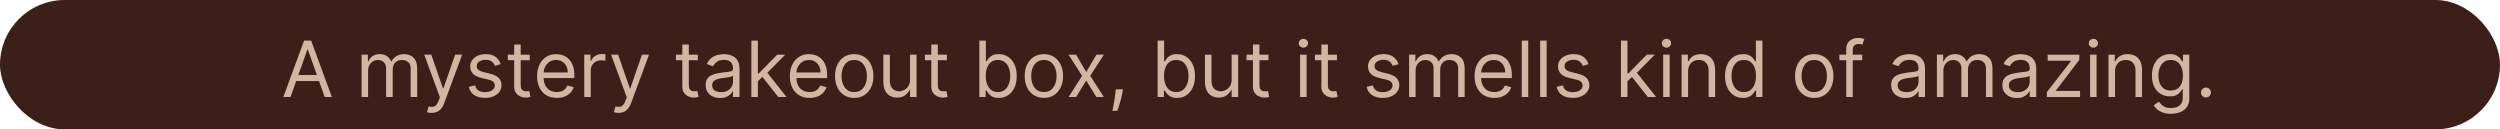 <svg width="773" height="40" viewBox="0 0 773 40" fill="none" xmlns="http://www.w3.org/2000/svg">
<rect x="1" y="1" width="771" height="38" rx="19" fill="#3D1F1A" stroke="#3D1F1A" stroke-width="2"/>
<path d="M89.829 30H87.614L94.023 12.546H96.204L102.614 30H100.398L95.182 15.307H95.046L89.829 30ZM90.648 23.182H99.579V25.057H90.648V23.182ZM111.81 30V16.909H113.753V18.954H113.923C114.196 18.256 114.636 17.713 115.244 17.327C115.852 16.935 116.582 16.739 117.435 16.739C118.298 16.739 119.017 16.935 119.591 17.327C120.17 17.713 120.622 18.256 120.946 18.954H121.082C121.418 18.278 121.92 17.741 122.591 17.344C123.261 16.94 124.065 16.739 125.003 16.739C126.173 16.739 127.131 17.105 127.875 17.838C128.619 18.565 128.991 19.699 128.991 21.239V30H126.98V21.239C126.98 20.273 126.716 19.582 126.188 19.168C125.659 18.753 125.037 18.546 124.321 18.546C123.401 18.546 122.688 18.824 122.182 19.381C121.676 19.932 121.423 20.631 121.423 21.477V30H119.378V21.034C119.378 20.29 119.136 19.69 118.653 19.236C118.17 18.776 117.548 18.546 116.787 18.546C116.264 18.546 115.776 18.685 115.321 18.963C114.872 19.241 114.509 19.628 114.23 20.122C113.957 20.611 113.821 21.176 113.821 21.818V30H111.81ZM133.496 34.909C133.155 34.909 132.851 34.881 132.584 34.824C132.317 34.773 132.132 34.722 132.03 34.67L132.541 32.898C133.03 33.023 133.462 33.068 133.837 33.034C134.212 33 134.544 32.832 134.834 32.531C135.129 32.236 135.399 31.756 135.643 31.091L136.018 30.068L131.178 16.909H133.359L136.973 27.341H137.109L140.723 16.909H142.905L137.348 31.909C137.098 32.585 136.788 33.145 136.419 33.588C136.05 34.037 135.621 34.369 135.132 34.585C134.649 34.801 134.104 34.909 133.496 34.909ZM154.832 19.841L153.026 20.352C152.912 20.051 152.744 19.759 152.523 19.474C152.307 19.185 152.011 18.946 151.636 18.759C151.261 18.571 150.781 18.477 150.196 18.477C149.395 18.477 148.727 18.662 148.193 19.031C147.665 19.395 147.401 19.858 147.401 20.421C147.401 20.921 147.582 21.315 147.946 21.605C148.31 21.895 148.878 22.136 149.651 22.329L151.594 22.807C152.764 23.091 153.636 23.526 154.21 24.111C154.784 24.69 155.071 25.438 155.071 26.352C155.071 27.102 154.855 27.773 154.423 28.364C153.997 28.954 153.401 29.421 152.634 29.761C151.866 30.102 150.974 30.273 149.957 30.273C148.622 30.273 147.517 29.983 146.642 29.403C145.767 28.824 145.213 27.977 144.98 26.864L146.889 26.386C147.071 27.091 147.415 27.619 147.92 27.972C148.432 28.324 149.099 28.5 149.923 28.5C150.861 28.5 151.605 28.301 152.156 27.903C152.713 27.5 152.991 27.017 152.991 26.454C152.991 26 152.832 25.619 152.514 25.312C152.196 25 151.707 24.767 151.048 24.614L148.866 24.102C147.668 23.818 146.787 23.378 146.224 22.781C145.668 22.179 145.389 21.426 145.389 20.523C145.389 19.784 145.597 19.131 146.011 18.562C146.432 17.994 147.003 17.548 147.724 17.224C148.452 16.901 149.276 16.739 150.196 16.739C151.491 16.739 152.509 17.023 153.247 17.591C153.991 18.159 154.52 18.909 154.832 19.841ZM163.792 16.909V18.614H157.008V16.909H163.792ZM158.985 13.773H160.996V26.25C160.996 26.818 161.079 27.244 161.244 27.528C161.414 27.807 161.63 27.994 161.891 28.091C162.158 28.182 162.44 28.227 162.735 28.227C162.957 28.227 163.138 28.216 163.281 28.193C163.423 28.165 163.536 28.142 163.621 28.125L164.031 29.932C163.894 29.983 163.704 30.034 163.46 30.085C163.215 30.142 162.906 30.171 162.531 30.171C161.962 30.171 161.406 30.048 160.86 29.804C160.32 29.56 159.871 29.188 159.513 28.688C159.161 28.188 158.985 27.557 158.985 26.796V13.773ZM172.165 30.273C170.904 30.273 169.816 29.994 168.901 29.438C167.992 28.875 167.29 28.091 166.796 27.085C166.308 26.074 166.063 24.898 166.063 23.557C166.063 22.216 166.308 21.034 166.796 20.011C167.29 18.983 167.978 18.182 168.859 17.608C169.745 17.028 170.779 16.739 171.961 16.739C172.643 16.739 173.316 16.852 173.981 17.079C174.646 17.307 175.251 17.676 175.796 18.188C176.342 18.693 176.776 19.364 177.1 20.199C177.424 21.034 177.586 22.062 177.586 23.284V24.136H167.495V22.398H175.54C175.54 21.659 175.393 21 175.097 20.421C174.808 19.841 174.393 19.384 173.853 19.048C173.319 18.713 172.688 18.546 171.961 18.546C171.16 18.546 170.467 18.744 169.881 19.142C169.302 19.534 168.856 20.046 168.543 20.676C168.231 21.307 168.075 21.983 168.075 22.704V23.864C168.075 24.852 168.245 25.69 168.586 26.378C168.933 27.06 169.413 27.579 170.026 27.938C170.64 28.29 171.353 28.466 172.165 28.466C172.694 28.466 173.171 28.392 173.597 28.244C174.029 28.091 174.401 27.864 174.714 27.562C175.026 27.256 175.268 26.875 175.438 26.421L177.381 26.966C177.177 27.625 176.833 28.204 176.35 28.704C175.867 29.199 175.271 29.585 174.56 29.864C173.85 30.136 173.052 30.273 172.165 30.273ZM180.646 30V16.909H182.589V18.886H182.725C182.964 18.239 183.396 17.713 184.021 17.31C184.646 16.906 185.35 16.704 186.134 16.704C186.282 16.704 186.467 16.707 186.688 16.713C186.91 16.719 187.077 16.727 187.191 16.739V18.784C187.123 18.767 186.967 18.741 186.722 18.707C186.484 18.668 186.231 18.648 185.964 18.648C185.327 18.648 184.759 18.781 184.259 19.048C183.765 19.31 183.373 19.673 183.083 20.139C182.799 20.599 182.657 21.125 182.657 21.716V30H180.646ZM191.269 34.909C190.928 34.909 190.624 34.881 190.357 34.824C190.09 34.773 189.906 34.722 189.803 34.67L190.315 32.898C190.803 33.023 191.235 33.068 191.61 33.034C191.985 33 192.317 32.832 192.607 32.531C192.903 32.236 193.173 31.756 193.417 31.091L193.792 30.068L188.951 16.909H191.133L194.746 27.341H194.883L198.496 16.909H200.678L195.121 31.909C194.871 32.585 194.562 33.145 194.192 33.588C193.823 34.037 193.394 34.369 192.906 34.585C192.423 34.801 191.877 34.909 191.269 34.909ZM215.776 16.909V18.614H208.992V16.909H215.776ZM210.969 13.773H212.981V26.25C212.981 26.818 213.063 27.244 213.228 27.528C213.398 27.807 213.614 27.994 213.876 28.091C214.143 28.182 214.424 28.227 214.719 28.227C214.941 28.227 215.123 28.216 215.265 28.193C215.407 28.165 215.521 28.142 215.606 28.125L216.015 29.932C215.879 29.983 215.688 30.034 215.444 30.085C215.2 30.142 214.89 30.171 214.515 30.171C213.947 30.171 213.39 30.048 212.844 29.804C212.305 29.56 211.856 29.188 211.498 28.688C211.146 28.188 210.969 27.557 210.969 26.796V13.773ZM222.654 30.307C221.825 30.307 221.072 30.151 220.396 29.838C219.719 29.52 219.183 29.062 218.785 28.466C218.387 27.864 218.188 27.136 218.188 26.284C218.188 25.534 218.336 24.926 218.631 24.46C218.927 23.989 219.322 23.619 219.816 23.352C220.31 23.085 220.856 22.886 221.452 22.756C222.055 22.619 222.66 22.511 223.268 22.432C224.063 22.329 224.708 22.253 225.202 22.202C225.702 22.145 226.066 22.051 226.293 21.921C226.526 21.79 226.643 21.562 226.643 21.239V21.171C226.643 20.329 226.413 19.676 225.952 19.21C225.498 18.744 224.808 18.511 223.881 18.511C222.921 18.511 222.168 18.722 221.623 19.142C221.077 19.562 220.694 20.011 220.472 20.489L218.563 19.807C218.904 19.011 219.359 18.392 219.927 17.949C220.501 17.5 221.126 17.188 221.802 17.011C222.484 16.829 223.154 16.739 223.813 16.739C224.234 16.739 224.717 16.79 225.262 16.892C225.813 16.989 226.344 17.19 226.856 17.497C227.373 17.804 227.802 18.267 228.143 18.886C228.484 19.506 228.654 20.335 228.654 21.375V30H226.643V28.227H226.54C226.404 28.511 226.177 28.815 225.859 29.139C225.54 29.463 225.117 29.739 224.589 29.966C224.06 30.193 223.415 30.307 222.654 30.307ZM222.961 28.5C223.756 28.5 224.427 28.344 224.972 28.031C225.523 27.719 225.938 27.315 226.217 26.821C226.501 26.327 226.643 25.807 226.643 25.261V23.421C226.558 23.523 226.37 23.616 226.08 23.702C225.796 23.781 225.467 23.852 225.092 23.915C224.722 23.972 224.362 24.023 224.009 24.068C223.663 24.108 223.381 24.142 223.165 24.171C222.643 24.239 222.154 24.349 221.7 24.503C221.251 24.651 220.887 24.875 220.609 25.176C220.336 25.472 220.2 25.875 220.2 26.386C220.2 27.085 220.458 27.614 220.975 27.972C221.498 28.324 222.16 28.5 222.961 28.5ZM234.2 25.227L234.166 22.739H234.575L240.303 16.909H242.791L236.689 23.079H236.518L234.2 25.227ZM232.325 30V12.546H234.337V30H232.325ZM240.643 30L235.53 23.523L236.962 22.125L243.2 30H240.643ZM250.33 30.273C249.068 30.273 247.98 29.994 247.065 29.438C246.156 28.875 245.455 28.091 244.96 27.085C244.472 26.074 244.227 24.898 244.227 23.557C244.227 22.216 244.472 21.034 244.96 20.011C245.455 18.983 246.142 18.182 247.023 17.608C247.909 17.028 248.943 16.739 250.125 16.739C250.807 16.739 251.48 16.852 252.145 17.079C252.81 17.307 253.415 17.676 253.96 18.188C254.506 18.693 254.94 19.364 255.264 20.199C255.588 21.034 255.75 22.062 255.75 23.284V24.136H245.659V22.398H253.705C253.705 21.659 253.557 21 253.261 20.421C252.972 19.841 252.557 19.384 252.017 19.048C251.483 18.713 250.852 18.546 250.125 18.546C249.324 18.546 248.631 18.744 248.045 19.142C247.466 19.534 247.02 20.046 246.707 20.676C246.395 21.307 246.239 21.983 246.239 22.704V23.864C246.239 24.852 246.409 25.69 246.75 26.378C247.097 27.06 247.577 27.579 248.19 27.938C248.804 28.29 249.517 28.466 250.33 28.466C250.858 28.466 251.335 28.392 251.761 28.244C252.193 28.091 252.565 27.864 252.878 27.562C253.19 27.256 253.432 26.875 253.602 26.421L255.545 26.966C255.341 27.625 254.997 28.204 254.514 28.704C254.031 29.199 253.435 29.585 252.724 29.864C252.014 30.136 251.216 30.273 250.33 30.273ZM264.128 30.273C262.946 30.273 261.909 29.991 261.017 29.429C260.131 28.866 259.438 28.079 258.938 27.068C258.443 26.057 258.196 24.875 258.196 23.523C258.196 22.159 258.443 20.969 258.938 19.952C259.438 18.935 260.131 18.145 261.017 17.582C261.909 17.02 262.946 16.739 264.128 16.739C265.31 16.739 266.344 17.02 267.23 17.582C268.122 18.145 268.815 18.935 269.31 19.952C269.81 20.969 270.06 22.159 270.06 23.523C270.06 24.875 269.81 26.057 269.31 27.068C268.815 28.079 268.122 28.866 267.23 29.429C266.344 29.991 265.31 30.273 264.128 30.273ZM264.128 28.466C265.026 28.466 265.764 28.236 266.344 27.776C266.923 27.315 267.352 26.71 267.631 25.96C267.909 25.21 268.048 24.398 268.048 23.523C268.048 22.648 267.909 21.832 267.631 21.077C267.352 20.321 266.923 19.71 266.344 19.244C265.764 18.778 265.026 18.546 264.128 18.546C263.23 18.546 262.491 18.778 261.912 19.244C261.332 19.71 260.903 20.321 260.625 21.077C260.347 21.832 260.207 22.648 260.207 23.523C260.207 24.398 260.347 25.21 260.625 25.96C260.903 26.71 261.332 27.315 261.912 27.776C262.491 28.236 263.23 28.466 264.128 28.466ZM281.38 24.648V16.909H283.391V30H281.38V27.784H281.244C280.937 28.449 280.46 29.014 279.812 29.48C279.164 29.94 278.346 30.171 277.357 30.171C276.539 30.171 275.812 29.991 275.175 29.634C274.539 29.27 274.039 28.724 273.675 27.997C273.312 27.264 273.13 26.341 273.13 25.227V16.909H275.141V25.091C275.141 26.046 275.408 26.807 275.942 27.375C276.482 27.943 277.17 28.227 278.005 28.227C278.505 28.227 279.013 28.099 279.531 27.844C280.053 27.588 280.491 27.196 280.843 26.668C281.201 26.139 281.38 25.466 281.38 24.648ZM292.768 16.909V18.614H285.984V16.909H292.768ZM287.962 13.773H289.973V26.25C289.973 26.818 290.055 27.244 290.22 27.528C290.391 27.807 290.607 27.994 290.868 28.091C291.135 28.182 291.416 28.227 291.712 28.227C291.933 28.227 292.115 28.216 292.257 28.193C292.399 28.165 292.513 28.142 292.598 28.125L293.007 29.932C292.871 29.983 292.68 30.034 292.436 30.085C292.192 30.142 291.882 30.171 291.507 30.171C290.939 30.171 290.382 30.048 289.837 29.804C289.297 29.56 288.848 29.188 288.49 28.688C288.138 28.188 287.962 27.557 287.962 26.796V13.773ZM302.817 30V12.546H304.828V18.989H304.999C305.146 18.761 305.351 18.472 305.612 18.119C305.879 17.761 306.26 17.443 306.754 17.165C307.254 16.881 307.93 16.739 308.783 16.739C309.885 16.739 310.857 17.014 311.697 17.565C312.538 18.116 313.195 18.898 313.666 19.909C314.138 20.921 314.374 22.114 314.374 23.489C314.374 24.875 314.138 26.077 313.666 27.094C313.195 28.105 312.541 28.889 311.706 29.446C310.871 29.997 309.908 30.273 308.817 30.273C307.976 30.273 307.303 30.134 306.797 29.855C306.291 29.571 305.902 29.25 305.629 28.892C305.357 28.528 305.146 28.227 304.999 27.989H304.76V30H302.817ZM304.794 23.454C304.794 24.443 304.939 25.315 305.229 26.071C305.518 26.821 305.942 27.409 306.499 27.835C307.055 28.256 307.737 28.466 308.544 28.466C309.385 28.466 310.087 28.244 310.649 27.801C311.217 27.352 311.643 26.75 311.928 25.994C312.217 25.233 312.362 24.386 312.362 23.454C312.362 22.534 312.22 21.704 311.936 20.966C311.658 20.222 311.234 19.634 310.666 19.202C310.104 18.764 309.396 18.546 308.544 18.546C307.726 18.546 307.038 18.753 306.482 19.168C305.925 19.577 305.504 20.151 305.22 20.889C304.936 21.622 304.794 22.477 304.794 23.454ZM322.768 30.273C321.587 30.273 320.55 29.991 319.658 29.429C318.771 28.866 318.078 28.079 317.578 27.068C317.084 26.057 316.837 24.875 316.837 23.523C316.837 22.159 317.084 20.969 317.578 19.952C318.078 18.935 318.771 18.145 319.658 17.582C320.55 17.02 321.587 16.739 322.768 16.739C323.95 16.739 324.984 17.02 325.871 17.582C326.763 18.145 327.456 18.935 327.95 19.952C328.45 20.969 328.7 22.159 328.7 23.523C328.7 24.875 328.45 26.057 327.95 27.068C327.456 28.079 326.763 28.866 325.871 29.429C324.984 29.991 323.95 30.273 322.768 30.273ZM322.768 28.466C323.666 28.466 324.405 28.236 324.984 27.776C325.564 27.315 325.993 26.71 326.271 25.96C326.55 25.21 326.689 24.398 326.689 23.523C326.689 22.648 326.55 21.832 326.271 21.077C325.993 20.321 325.564 19.71 324.984 19.244C324.405 18.778 323.666 18.546 322.768 18.546C321.871 18.546 321.132 18.778 320.553 19.244C319.973 19.71 319.544 20.321 319.266 21.077C318.987 21.832 318.848 22.648 318.848 23.523C318.848 24.398 318.987 25.21 319.266 25.96C319.544 26.71 319.973 27.315 320.553 27.776C321.132 28.236 321.871 28.466 322.768 28.466ZM332.732 16.909L335.868 22.261L339.004 16.909H341.322L337.095 23.454L341.322 30H339.004L335.868 24.921L332.732 30H330.413L334.572 23.454L330.413 16.909H332.732ZM347.192 27.614L347.056 28.534C346.96 29.182 346.812 29.875 346.613 30.614C346.42 31.352 346.218 32.048 346.008 32.702C345.798 33.355 345.624 33.875 345.488 34.261H343.954C344.028 33.898 344.124 33.418 344.244 32.821C344.363 32.224 344.482 31.557 344.602 30.818C344.727 30.085 344.829 29.335 344.908 28.568L345.011 27.614H347.192ZM357.942 30V12.546H359.953V18.989H360.124C360.271 18.761 360.476 18.472 360.737 18.119C361.004 17.761 361.385 17.443 361.879 17.165C362.379 16.881 363.055 16.739 363.908 16.739C365.01 16.739 365.982 17.014 366.822 17.565C367.663 18.116 368.32 18.898 368.791 19.909C369.263 20.921 369.499 22.114 369.499 23.489C369.499 24.875 369.263 26.077 368.791 27.094C368.32 28.105 367.666 28.889 366.831 29.446C365.996 29.997 365.033 30.273 363.942 30.273C363.101 30.273 362.428 30.134 361.922 29.855C361.416 29.571 361.027 29.25 360.754 28.892C360.482 28.528 360.271 28.227 360.124 27.989H359.885V30H357.942ZM359.919 23.454C359.919 24.443 360.064 25.315 360.354 26.071C360.643 26.821 361.067 27.409 361.624 27.835C362.18 28.256 362.862 28.466 363.669 28.466C364.51 28.466 365.212 28.244 365.774 27.801C366.342 27.352 366.768 26.75 367.053 25.994C367.342 25.233 367.487 24.386 367.487 23.454C367.487 22.534 367.345 21.704 367.061 20.966C366.783 20.222 366.359 19.634 365.791 19.202C365.229 18.764 364.521 18.546 363.669 18.546C362.851 18.546 362.163 18.753 361.607 19.168C361.05 19.577 360.629 20.151 360.345 20.889C360.061 21.622 359.919 22.477 359.919 23.454ZM380.825 24.648V16.909H382.837V30H380.825V27.784H380.689C380.382 28.449 379.905 29.014 379.257 29.48C378.609 29.94 377.791 30.171 376.803 30.171C375.984 30.171 375.257 29.991 374.621 29.634C373.984 29.27 373.484 28.724 373.121 27.997C372.757 27.264 372.575 26.341 372.575 25.227V16.909H374.587V25.091C374.587 26.046 374.854 26.807 375.388 27.375C375.928 27.943 376.615 28.227 377.45 28.227C377.95 28.227 378.459 28.099 378.976 27.844C379.499 27.588 379.936 27.196 380.288 26.668C380.646 26.139 380.825 25.466 380.825 24.648ZM392.214 16.909V18.614H385.43V16.909H392.214ZM387.407 13.773H389.418V26.25C389.418 26.818 389.501 27.244 389.665 27.528C389.836 27.807 390.052 27.994 390.313 28.091C390.58 28.182 390.862 28.227 391.157 28.227C391.379 28.227 391.56 28.216 391.702 28.193C391.844 28.165 391.958 28.142 392.043 28.125L392.452 29.932C392.316 29.983 392.126 30.034 391.881 30.085C391.637 30.142 391.327 30.171 390.952 30.171C390.384 30.171 389.827 30.048 389.282 29.804C388.742 29.56 388.293 29.188 387.935 28.688C387.583 28.188 387.407 27.557 387.407 26.796V13.773ZM401.989 30V16.909H404.001V30H401.989ZM403.012 14.727C402.62 14.727 402.282 14.594 401.998 14.327C401.719 14.06 401.58 13.739 401.58 13.364C401.58 12.989 401.719 12.668 401.998 12.401C402.282 12.133 402.62 12 403.012 12C403.404 12 403.739 12.133 404.018 12.401C404.302 12.668 404.444 12.989 404.444 13.364C404.444 13.739 404.302 14.06 404.018 14.327C403.739 14.594 403.404 14.727 403.012 14.727ZM413.378 16.909V18.614H406.594V16.909H413.378ZM408.571 13.773H410.582V26.25C410.582 26.818 410.665 27.244 410.83 27.528C411 27.807 411.216 27.994 411.477 28.091C411.744 28.182 412.026 28.227 412.321 28.227C412.543 28.227 412.724 28.216 412.866 28.193C413.009 28.165 413.122 28.142 413.207 28.125L413.616 29.932C413.48 29.983 413.29 30.034 413.045 30.085C412.801 30.142 412.491 30.171 412.116 30.171C411.548 30.171 410.991 30.048 410.446 29.804C409.906 29.56 409.457 29.188 409.099 28.688C408.747 28.188 408.571 27.557 408.571 26.796V13.773ZM432.426 19.841L430.619 20.352C430.506 20.051 430.338 19.759 430.116 19.474C429.901 19.185 429.605 18.946 429.23 18.759C428.855 18.571 428.375 18.477 427.79 18.477C426.989 18.477 426.321 18.662 425.787 19.031C425.259 19.395 424.994 19.858 424.994 20.421C424.994 20.921 425.176 21.315 425.54 21.605C425.903 21.895 426.472 22.136 427.244 22.329L429.188 22.807C430.358 23.091 431.23 23.526 431.804 24.111C432.378 24.69 432.665 25.438 432.665 26.352C432.665 27.102 432.449 27.773 432.017 28.364C431.591 28.954 430.994 29.421 430.227 29.761C429.46 30.102 428.568 30.273 427.551 30.273C426.216 30.273 425.111 29.983 424.236 29.403C423.361 28.824 422.807 27.977 422.574 26.864L424.483 26.386C424.665 27.091 425.009 27.619 425.514 27.972C426.026 28.324 426.693 28.5 427.517 28.5C428.455 28.5 429.199 28.301 429.75 27.903C430.307 27.5 430.585 27.017 430.585 26.454C430.585 26 430.426 25.619 430.108 25.312C429.79 25 429.301 24.767 428.642 24.614L426.46 24.102C425.261 23.818 424.381 23.378 423.818 22.781C423.261 22.179 422.983 21.426 422.983 20.523C422.983 19.784 423.19 19.131 423.605 18.562C424.026 17.994 424.597 17.548 425.318 17.224C426.045 16.901 426.869 16.739 427.79 16.739C429.085 16.739 430.102 17.023 430.841 17.591C431.585 18.159 432.114 18.909 432.426 19.841ZM435.692 30V16.909H437.636V18.954H437.806C438.079 18.256 438.519 17.713 439.127 17.327C439.735 16.935 440.465 16.739 441.317 16.739C442.181 16.739 442.9 16.935 443.474 17.327C444.053 17.713 444.505 18.256 444.829 18.954H444.965C445.3 18.278 445.803 17.741 446.474 17.344C447.144 16.94 447.948 16.739 448.886 16.739C450.056 16.739 451.013 17.105 451.758 17.838C452.502 18.565 452.874 19.699 452.874 21.239V30H450.863V21.239C450.863 20.273 450.599 19.582 450.07 19.168C449.542 18.753 448.92 18.546 448.204 18.546C447.283 18.546 446.57 18.824 446.065 19.381C445.559 19.932 445.306 20.631 445.306 21.477V30H443.261V21.034C443.261 20.29 443.019 19.69 442.536 19.236C442.053 18.776 441.431 18.546 440.67 18.546C440.147 18.546 439.658 18.685 439.204 18.963C438.755 19.241 438.391 19.628 438.113 20.122C437.84 20.611 437.704 21.176 437.704 21.818V30H435.692ZM462.04 30.273C460.779 30.273 459.691 29.994 458.776 29.438C457.867 28.875 457.165 28.091 456.671 27.085C456.183 26.074 455.938 24.898 455.938 23.557C455.938 22.216 456.183 21.034 456.671 20.011C457.165 18.983 457.853 18.182 458.734 17.608C459.62 17.028 460.654 16.739 461.836 16.739C462.518 16.739 463.191 16.852 463.856 17.079C464.521 17.307 465.126 17.676 465.671 18.188C466.217 18.693 466.651 19.364 466.975 20.199C467.299 21.034 467.461 22.062 467.461 23.284V24.136H457.37V22.398H465.415C465.415 21.659 465.268 21 464.972 20.421C464.683 19.841 464.268 19.384 463.728 19.048C463.194 18.713 462.563 18.546 461.836 18.546C461.035 18.546 460.342 18.744 459.756 19.142C459.177 19.534 458.731 20.046 458.418 20.676C458.106 21.307 457.95 21.983 457.95 22.704V23.864C457.95 24.852 458.12 25.69 458.461 26.378C458.808 27.06 459.288 27.579 459.901 27.938C460.515 28.29 461.228 28.466 462.04 28.466C462.569 28.466 463.046 28.392 463.472 28.244C463.904 28.091 464.276 27.864 464.589 27.562C464.901 27.256 465.143 26.875 465.313 26.421L467.256 26.966C467.052 27.625 466.708 28.204 466.225 28.704C465.742 29.199 465.146 29.585 464.435 29.864C463.725 30.136 462.927 30.273 462.04 30.273ZM472.532 12.546V30H470.521V12.546H472.532ZM478.227 12.546V30H476.216V12.546H478.227ZM491.184 19.841L489.377 20.352C489.263 20.051 489.096 19.759 488.874 19.474C488.658 19.185 488.363 18.946 487.988 18.759C487.613 18.571 487.133 18.477 486.548 18.477C485.746 18.477 485.079 18.662 484.545 19.031C484.016 19.395 483.752 19.858 483.752 20.421C483.752 20.921 483.934 21.315 484.298 21.605C484.661 21.895 485.229 22.136 486.002 22.329L487.945 22.807C489.116 23.091 489.988 23.526 490.562 24.111C491.136 24.69 491.423 25.438 491.423 26.352C491.423 27.102 491.207 27.773 490.775 28.364C490.349 28.954 489.752 29.421 488.985 29.761C488.218 30.102 487.326 30.273 486.309 30.273C484.974 30.273 483.869 29.983 482.994 29.403C482.119 28.824 481.565 27.977 481.332 26.864L483.241 26.386C483.423 27.091 483.766 27.619 484.272 27.972C484.783 28.324 485.451 28.5 486.275 28.5C487.212 28.5 487.957 28.301 488.508 27.903C489.065 27.5 489.343 27.017 489.343 26.454C489.343 26 489.184 25.619 488.866 25.312C488.548 25 488.059 24.767 487.4 24.614L485.218 24.102C484.019 23.818 483.138 23.378 482.576 22.781C482.019 22.179 481.741 21.426 481.741 20.523C481.741 19.784 481.948 19.131 482.363 18.562C482.783 17.994 483.354 17.548 484.076 17.224C484.803 16.901 485.627 16.739 486.548 16.739C487.843 16.739 488.86 17.023 489.599 17.591C490.343 18.159 490.871 18.909 491.184 19.841ZM503.075 25.227L503.041 22.739H503.45L509.178 16.909H511.666L505.564 23.079H505.393L503.075 25.227ZM501.2 30V12.546H503.212V30H501.2ZM509.518 30L504.405 23.523L505.837 22.125L512.075 30H509.518ZM514.255 30V16.909H516.266V30H514.255ZM515.278 14.727C514.886 14.727 514.548 14.594 514.263 14.327C513.985 14.06 513.846 13.739 513.846 13.364C513.846 12.989 513.985 12.668 514.263 12.401C514.548 12.133 514.886 12 515.278 12C515.67 12 516.005 12.133 516.283 12.401C516.567 12.668 516.71 12.989 516.71 13.364C516.71 13.739 516.567 14.06 516.283 14.327C516.005 14.594 515.67 14.727 515.278 14.727ZM521.962 22.125V30H519.95V16.909H521.893V18.954H522.064C522.371 18.29 522.837 17.756 523.462 17.352C524.087 16.943 524.893 16.739 525.882 16.739C526.768 16.739 527.544 16.921 528.209 17.284C528.874 17.642 529.391 18.188 529.76 18.921C530.129 19.648 530.314 20.568 530.314 21.682V30H528.303V21.818C528.303 20.79 528.036 19.989 527.501 19.415C526.967 18.835 526.234 18.546 525.303 18.546C524.661 18.546 524.087 18.685 523.581 18.963C523.081 19.241 522.686 19.648 522.396 20.182C522.107 20.716 521.962 21.364 521.962 22.125ZM538.933 30.273C537.842 30.273 536.879 29.997 536.043 29.446C535.208 28.889 534.555 28.105 534.083 27.094C533.612 26.077 533.376 24.875 533.376 23.489C533.376 22.114 533.612 20.921 534.083 19.909C534.555 18.898 535.211 18.116 536.052 17.565C536.893 17.014 537.864 16.739 538.967 16.739C539.819 16.739 540.492 16.881 540.987 17.165C541.487 17.443 541.867 17.761 542.129 18.119C542.396 18.472 542.603 18.761 542.751 18.989H542.921V12.546H544.933V30H542.989V27.989H542.751C542.603 28.227 542.393 28.528 542.12 28.892C541.847 29.25 541.458 29.571 540.952 29.855C540.447 30.134 539.773 30.273 538.933 30.273ZM539.205 28.466C540.012 28.466 540.694 28.256 541.251 27.835C541.808 27.409 542.231 26.821 542.521 26.071C542.81 25.315 542.955 24.443 542.955 23.454C542.955 22.477 542.813 21.622 542.529 20.889C542.245 20.151 541.825 19.577 541.268 19.168C540.711 18.753 540.023 18.546 539.205 18.546C538.353 18.546 537.643 18.764 537.075 19.202C536.512 19.634 536.089 20.222 535.805 20.966C535.526 21.704 535.387 22.534 535.387 23.454C535.387 24.386 535.529 25.233 535.813 25.994C536.103 26.75 536.529 27.352 537.092 27.801C537.66 28.244 538.364 28.466 539.205 28.466ZM560.964 30.273C559.782 30.273 558.745 29.991 557.853 29.429C556.967 28.866 556.273 28.079 555.773 27.068C555.279 26.057 555.032 24.875 555.032 23.523C555.032 22.159 555.279 20.969 555.773 19.952C556.273 18.935 556.967 18.145 557.853 17.582C558.745 17.02 559.782 16.739 560.964 16.739C562.146 16.739 563.18 17.02 564.066 17.582C564.958 18.145 565.651 18.935 566.146 19.952C566.646 20.969 566.896 22.159 566.896 23.523C566.896 24.875 566.646 26.057 566.146 27.068C565.651 28.079 564.958 28.866 564.066 29.429C563.18 29.991 562.146 30.273 560.964 30.273ZM560.964 28.466C561.862 28.466 562.6 28.236 563.18 27.776C563.759 27.315 564.188 26.71 564.467 25.96C564.745 25.21 564.884 24.398 564.884 23.523C564.884 22.648 564.745 21.832 564.467 21.077C564.188 20.321 563.759 19.71 563.18 19.244C562.6 18.778 561.862 18.546 560.964 18.546C560.066 18.546 559.327 18.778 558.748 19.244C558.168 19.71 557.739 20.321 557.461 21.077C557.183 21.832 557.043 22.648 557.043 23.523C557.043 24.398 557.183 25.21 557.461 25.96C557.739 26.71 558.168 27.315 558.748 27.776C559.327 28.236 560.066 28.466 560.964 28.466ZM575.795 16.909V18.614H568.739V16.909H575.795ZM570.852 30V15.102C570.852 14.352 571.028 13.727 571.381 13.227C571.733 12.727 572.19 12.352 572.753 12.102C573.315 11.852 573.909 11.727 574.534 11.727C575.028 11.727 575.432 11.767 575.744 11.847C576.057 11.926 576.29 12 576.443 12.068L575.864 13.807C575.761 13.773 575.619 13.73 575.438 13.679C575.261 13.628 575.028 13.602 574.739 13.602C574.074 13.602 573.594 13.77 573.298 14.105C573.009 14.44 572.864 14.932 572.864 15.579V30H570.852ZM589.217 30.307C588.387 30.307 587.634 30.151 586.958 29.838C586.282 29.52 585.745 29.062 585.347 28.466C584.95 27.864 584.751 27.136 584.751 26.284C584.751 25.534 584.898 24.926 585.194 24.46C585.489 23.989 585.884 23.619 586.379 23.352C586.873 23.085 587.418 22.886 588.015 22.756C588.617 22.619 589.222 22.511 589.83 22.432C590.626 22.329 591.271 22.253 591.765 22.202C592.265 22.145 592.629 22.051 592.856 21.921C593.089 21.79 593.205 21.562 593.205 21.239V21.171C593.205 20.329 592.975 19.676 592.515 19.21C592.06 18.744 591.37 18.511 590.444 18.511C589.484 18.511 588.731 18.722 588.185 19.142C587.64 19.562 587.256 20.011 587.035 20.489L585.126 19.807C585.467 19.011 585.921 18.392 586.489 17.949C587.063 17.5 587.688 17.188 588.364 17.011C589.046 16.829 589.717 16.739 590.376 16.739C590.796 16.739 591.279 16.79 591.825 16.892C592.376 16.989 592.907 17.19 593.418 17.497C593.935 17.804 594.364 18.267 594.705 18.886C595.046 19.506 595.217 20.335 595.217 21.375V30H593.205V28.227H593.103C592.967 28.511 592.739 28.815 592.421 29.139C592.103 29.463 591.68 29.739 591.151 29.966C590.623 30.193 589.978 30.307 589.217 30.307ZM589.523 28.5C590.319 28.5 590.989 28.344 591.535 28.031C592.086 27.719 592.501 27.315 592.779 26.821C593.063 26.327 593.205 25.807 593.205 25.261V23.421C593.12 23.523 592.933 23.616 592.643 23.702C592.359 23.781 592.029 23.852 591.654 23.915C591.285 23.972 590.924 24.023 590.572 24.068C590.225 24.108 589.944 24.142 589.728 24.171C589.205 24.239 588.717 24.349 588.262 24.503C587.813 24.651 587.45 24.875 587.171 25.176C586.898 25.472 586.762 25.875 586.762 26.386C586.762 27.085 587.021 27.614 587.538 27.972C588.06 28.324 588.722 28.5 589.523 28.5ZM598.888 30V16.909H600.831V18.954H601.001C601.274 18.256 601.714 17.713 602.322 17.327C602.93 16.935 603.661 16.739 604.513 16.739C605.376 16.739 606.095 16.935 606.669 17.327C607.249 17.713 607.7 18.256 608.024 18.954H608.161C608.496 18.278 608.999 17.741 609.669 17.344C610.339 16.94 611.143 16.739 612.081 16.739C613.251 16.739 614.209 17.105 614.953 17.838C615.697 18.565 616.07 19.699 616.07 21.239V30H614.058V21.239C614.058 20.273 613.794 19.582 613.266 19.168C612.737 18.753 612.115 18.546 611.399 18.546C610.479 18.546 609.766 18.824 609.26 19.381C608.754 19.932 608.501 20.631 608.501 21.477V30H606.456V21.034C606.456 20.29 606.214 19.69 605.732 19.236C605.249 18.776 604.626 18.546 603.865 18.546C603.342 18.546 602.854 18.685 602.399 18.963C601.95 19.241 601.587 19.628 601.308 20.122C601.036 20.611 600.899 21.176 600.899 21.818V30H598.888ZM623.599 30.307C622.77 30.307 622.017 30.151 621.341 29.838C620.665 29.52 620.128 29.062 619.73 28.466C619.332 27.864 619.134 27.136 619.134 26.284C619.134 25.534 619.281 24.926 619.577 24.46C619.872 23.989 620.267 23.619 620.761 23.352C621.256 23.085 621.801 22.886 622.398 22.756C623 22.619 623.605 22.511 624.213 22.432C625.009 22.329 625.653 22.253 626.148 22.202C626.648 22.145 627.011 22.051 627.239 21.921C627.472 21.79 627.588 21.562 627.588 21.239V21.171C627.588 20.329 627.358 19.676 626.898 19.21C626.443 18.744 625.753 18.511 624.827 18.511C623.866 18.511 623.114 18.722 622.568 19.142C622.023 19.562 621.639 20.011 621.418 20.489L619.509 19.807C619.849 19.011 620.304 18.392 620.872 17.949C621.446 17.5 622.071 17.188 622.747 17.011C623.429 16.829 624.099 16.739 624.759 16.739C625.179 16.739 625.662 16.79 626.207 16.892C626.759 16.989 627.29 17.19 627.801 17.497C628.318 17.804 628.747 18.267 629.088 18.886C629.429 19.506 629.599 20.335 629.599 21.375V30H627.588V28.227H627.486C627.349 28.511 627.122 28.815 626.804 29.139C626.486 29.463 626.063 29.739 625.534 29.966C625.006 30.193 624.361 30.307 623.599 30.307ZM623.906 28.5C624.702 28.5 625.372 28.344 625.918 28.031C626.469 27.719 626.884 27.315 627.162 26.821C627.446 26.327 627.588 25.807 627.588 25.261V23.421C627.503 23.523 627.315 23.616 627.026 23.702C626.741 23.781 626.412 23.852 626.037 23.915C625.668 23.972 625.307 24.023 624.955 24.068C624.608 24.108 624.327 24.142 624.111 24.171C623.588 24.239 623.099 24.349 622.645 24.503C622.196 24.651 621.832 24.875 621.554 25.176C621.281 25.472 621.145 25.875 621.145 26.386C621.145 27.085 621.403 27.614 621.92 27.972C622.443 28.324 623.105 28.5 623.906 28.5ZM632.896 30V28.466L640.327 18.921V18.784H633.134V16.909H642.918V18.511L635.691 27.989V28.125H643.157V30H632.896ZM646.255 30V16.909H648.266V30H646.255ZM647.278 14.727C646.886 14.727 646.548 14.594 646.263 14.327C645.985 14.06 645.846 13.739 645.846 13.364C645.846 12.989 645.985 12.668 646.263 12.401C646.548 12.133 646.886 12 647.278 12C647.67 12 648.005 12.133 648.283 12.401C648.567 12.668 648.71 12.989 648.71 13.364C648.71 13.739 648.567 14.06 648.283 14.327C648.005 14.594 647.67 14.727 647.278 14.727ZM653.962 22.125V30H651.95V16.909H653.893V18.954H654.064C654.371 18.29 654.837 17.756 655.462 17.352C656.087 16.943 656.893 16.739 657.882 16.739C658.768 16.739 659.544 16.921 660.209 17.284C660.874 17.642 661.391 18.188 661.76 18.921C662.129 19.648 662.314 20.568 662.314 21.682V30H660.303V21.818C660.303 20.79 660.036 19.989 659.501 19.415C658.967 18.835 658.234 18.546 657.303 18.546C656.661 18.546 656.087 18.685 655.581 18.963C655.081 19.241 654.686 19.648 654.396 20.182C654.107 20.716 653.962 21.364 653.962 22.125ZM671.273 35.182C670.302 35.182 669.467 35.057 668.768 34.807C668.069 34.562 667.487 34.239 667.021 33.835C666.56 33.438 666.194 33.011 665.921 32.557L667.523 31.432C667.705 31.671 667.935 31.943 668.214 32.25C668.492 32.562 668.873 32.832 669.356 33.06C669.844 33.293 670.484 33.409 671.273 33.409C672.33 33.409 673.202 33.153 673.89 32.642C674.577 32.131 674.921 31.329 674.921 30.239V27.579H674.751C674.603 27.818 674.393 28.114 674.12 28.466C673.853 28.812 673.467 29.122 672.961 29.395C672.461 29.662 671.785 29.796 670.933 29.796C669.876 29.796 668.927 29.546 668.086 29.046C667.251 28.546 666.589 27.818 666.1 26.864C665.617 25.909 665.376 24.75 665.376 23.386C665.376 22.046 665.612 20.878 666.083 19.884C666.555 18.884 667.211 18.111 668.052 17.565C668.893 17.014 669.864 16.739 670.967 16.739C671.819 16.739 672.495 16.881 672.995 17.165C673.501 17.443 673.887 17.761 674.154 18.119C674.427 18.472 674.637 18.761 674.785 18.989H674.989V16.909H676.933V30.375C676.933 31.5 676.677 32.415 676.165 33.119C675.66 33.83 674.978 34.349 674.12 34.679C673.268 35.014 672.319 35.182 671.273 35.182ZM671.205 27.989C672.012 27.989 672.694 27.804 673.251 27.435C673.808 27.065 674.231 26.534 674.521 25.841C674.81 25.148 674.955 24.318 674.955 23.352C674.955 22.409 674.813 21.577 674.529 20.855C674.245 20.134 673.825 19.568 673.268 19.159C672.711 18.75 672.023 18.546 671.205 18.546C670.353 18.546 669.643 18.761 669.075 19.193C668.512 19.625 668.089 20.204 667.805 20.932C667.526 21.659 667.387 22.466 667.387 23.352C667.387 24.261 667.529 25.065 667.813 25.764C668.103 26.457 668.529 27.003 669.092 27.401C669.66 27.793 670.364 27.989 671.205 27.989ZM682.08 30.136C681.66 30.136 681.299 29.986 680.998 29.685C680.697 29.384 680.546 29.023 680.546 28.602C680.546 28.182 680.697 27.821 680.998 27.52C681.299 27.219 681.66 27.068 682.08 27.068C682.501 27.068 682.862 27.219 683.163 27.52C683.464 27.821 683.614 28.182 683.614 28.602C683.614 28.881 683.543 29.136 683.401 29.369C683.265 29.602 683.08 29.79 682.847 29.932C682.62 30.068 682.364 30.136 682.08 30.136Z" fill="#D3B6A1"/>
</svg>
